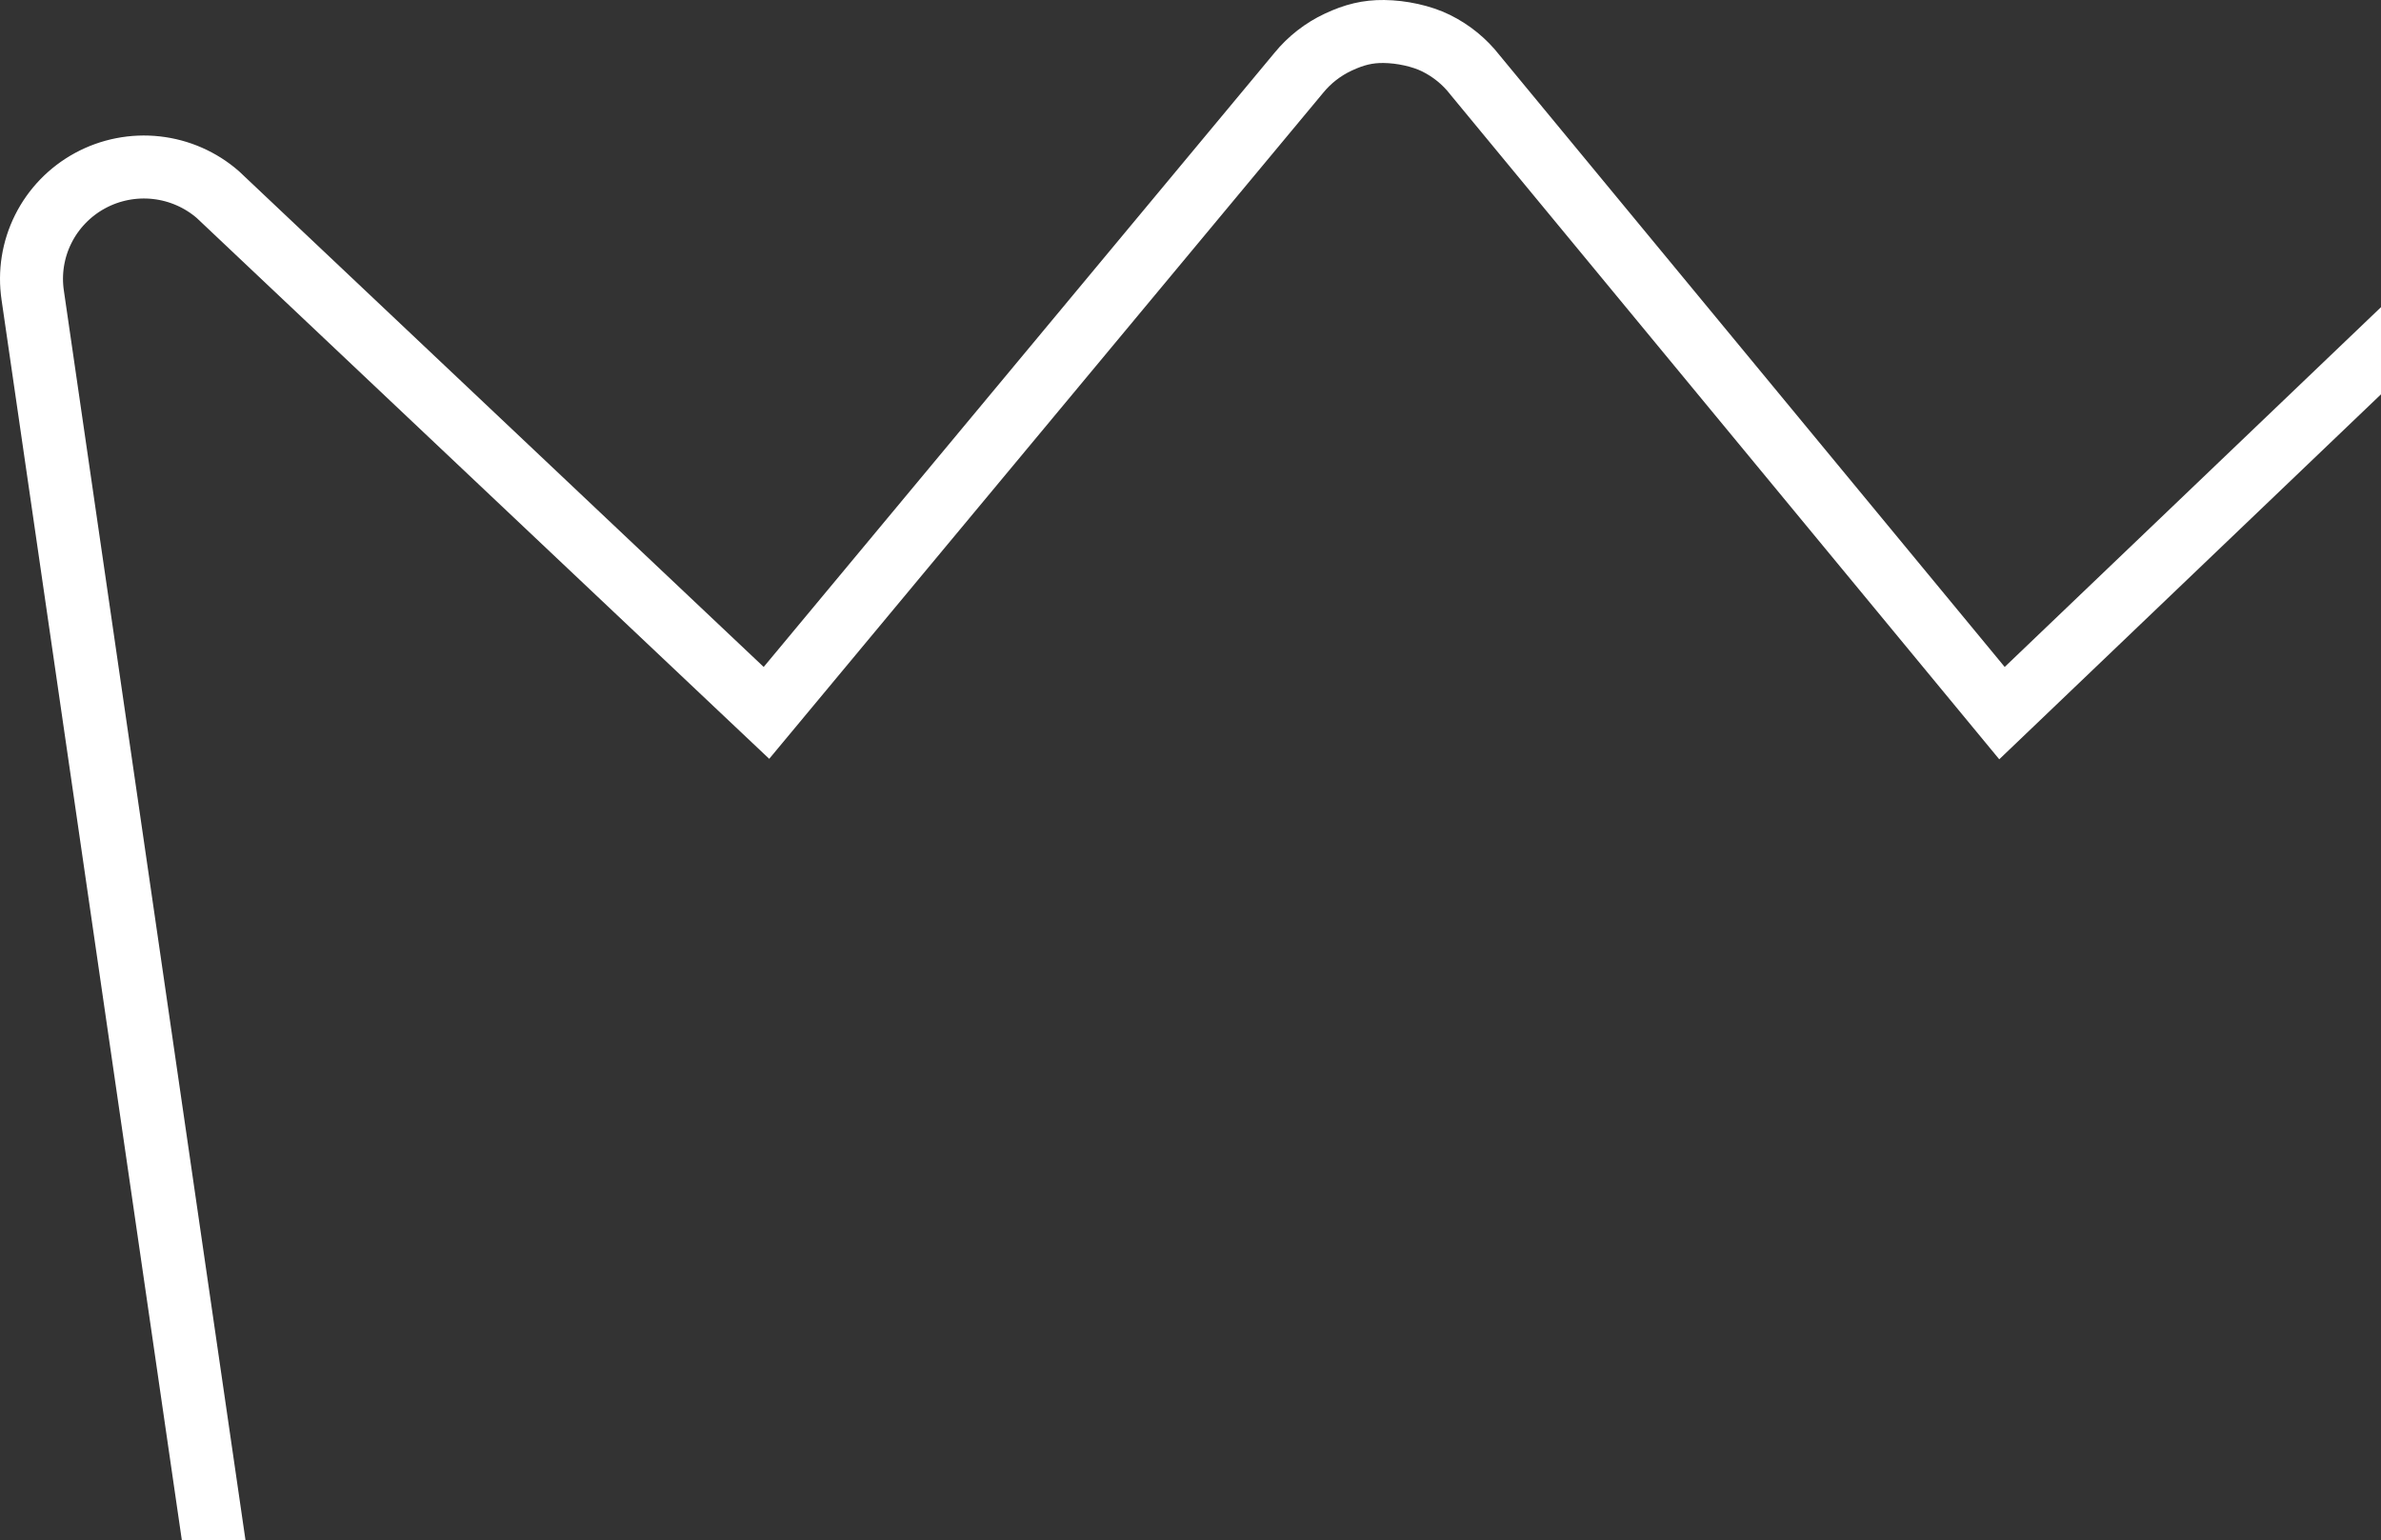<svg width="756" height="489" viewBox="0 0 756 489" fill="none" xmlns="http://www.w3.org/2000/svg">
<rect x="0" y="0" width="756" height="489" fill="#333333" stroke="none"/>
<path d="M810.165 59.577L643.428 219L635.654 226.432L628.806 218.139L468.45 23.934L468.364 23.829L468.281 23.723C464.987 19.506 460.778 16.081 455.965 13.705C451.354 11.428 445.01 10.063 439.392 10.002C434.26 9.947 430.032 10.985 424.929 13.369C420.065 15.641 415.782 18.974 412.397 23.119L412.369 23.154L412.341 23.188L250.171 218.166L243.359 226.357L235.615 219.041L69.168 61.788C63.701 57.038 56.903 54.056 49.681 53.249C42.4 52.434 35.046 53.869 28.616 57.354C22.186 60.84 16.994 66.205 13.737 72.718C10.48 79.23 9.313 86.579 10.39 93.77L10.393 93.792L10.396 93.813L77.284 554H801.342L868.635 91.678C868.635 91.676 868.635 91.674 868.635 91.672M810.165 59.577L868.635 91.672M810.165 59.577C815.636 54.941 822.391 52.053 829.549 51.299C836.789 50.536 844.089 51.995 850.47 55.476C856.85 58.957 862.003 64.292 865.247 70.761C868.489 77.227 869.67 84.523 868.635 91.672M810.165 59.577L868.635 91.672" stroke="white" stroke-width="20"/>
</svg>
